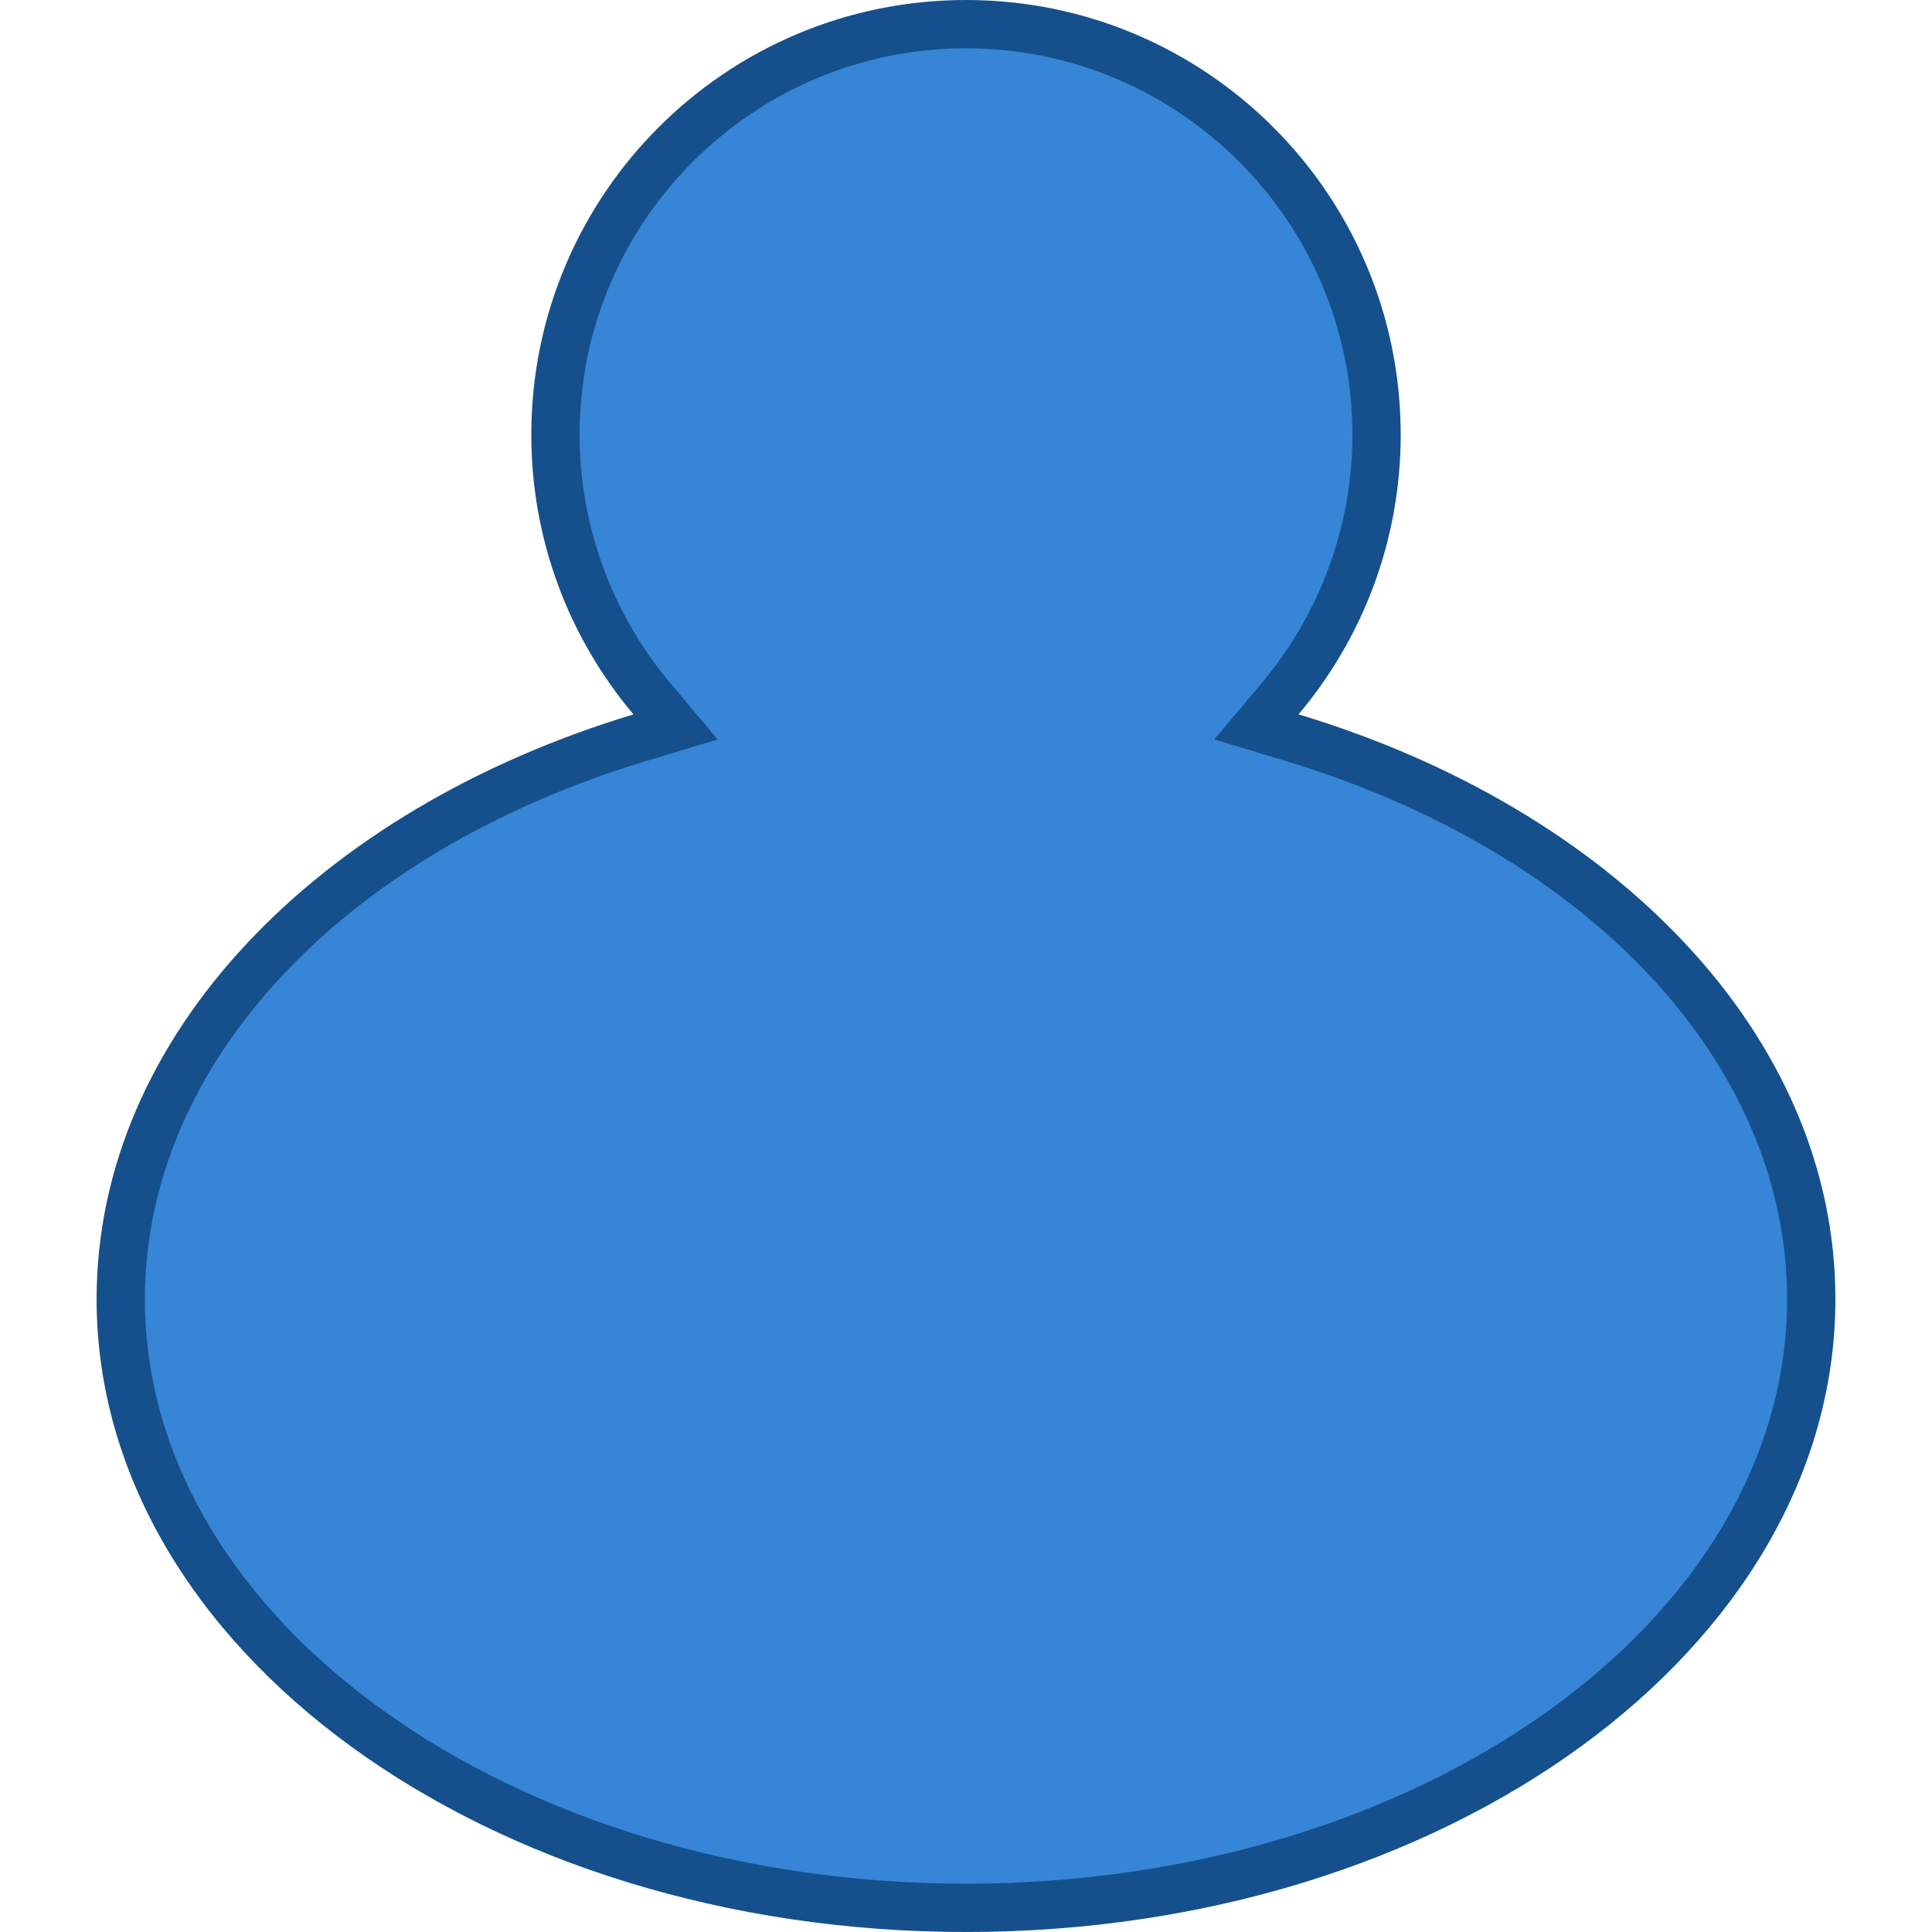<?xml version="1.0" encoding="utf-8"?>
<!-- Generator: Adobe Illustrator 16.0.0, SVG Export Plug-In . SVG Version: 6.00 Build 0)  -->
<!DOCTYPE svg PUBLIC "-//W3C//DTD SVG 1.1//EN" "http://www.w3.org/Graphics/SVG/1.1/DTD/svg11.dtd">
<svg version="1.1" id="Layer_1" xmlns="http://www.w3.org/2000/svg" xmlns:xlink="http://www.w3.org/1999/xlink" x="0px" y="0px"
	 width="40px" height="40px" viewBox="0 0 40 40" enable-background="new 0 0 40 40" xml:space="preserve">
<g>
	<path fill="#3685D6" d="M20,39.5c-9.649,0-17.5-5.654-17.5-12.604c0-5.092,4.223-9.655,10.759-11.627l0.727-0.219l-0.489-0.581
		C12.209,12.938,11.5,10.997,11.5,9c0-4.687,3.813-8.5,8.5-8.5c4.688,0,8.5,3.813,8.5,8.5c0,1.997-0.709,3.938-1.997,5.469
		l-0.489,0.581l0.729,0.219C33.277,17.241,37.5,21.805,37.5,26.896C37.5,33.846,29.648,39.5,20,39.5z"/>
	<path fill="#15508C" d="M20,1c4.411,0,8,3.589,8,8c0,1.879-0.667,3.707-1.88,5.146l-0.979,1.163l1.455,0.439
		C32.917,17.655,37,22.031,37,26.896C37,33.57,29.374,39,20,39S3,33.57,3,26.896c0-4.867,4.083-9.244,10.404-11.148l1.455-0.439
		l-0.979-1.163C12.667,12.707,12,10.879,12,9C12,4.589,15.589,1,20,1 M20,0c-4.971,0-9,4.029-9,9c0,2.207,0.797,4.225,2.115,5.791
		C6.591,16.759,2,21.436,2,26.896C2,34.133,10.059,40,20,40c9.941,0,18-5.867,18-13.104c0-5.461-4.591-10.14-11.115-12.106
		C28.203,13.225,29,11.207,29,9C29,4.029,24.971,0,20,0L20,0z"/>
</g>
</svg>
